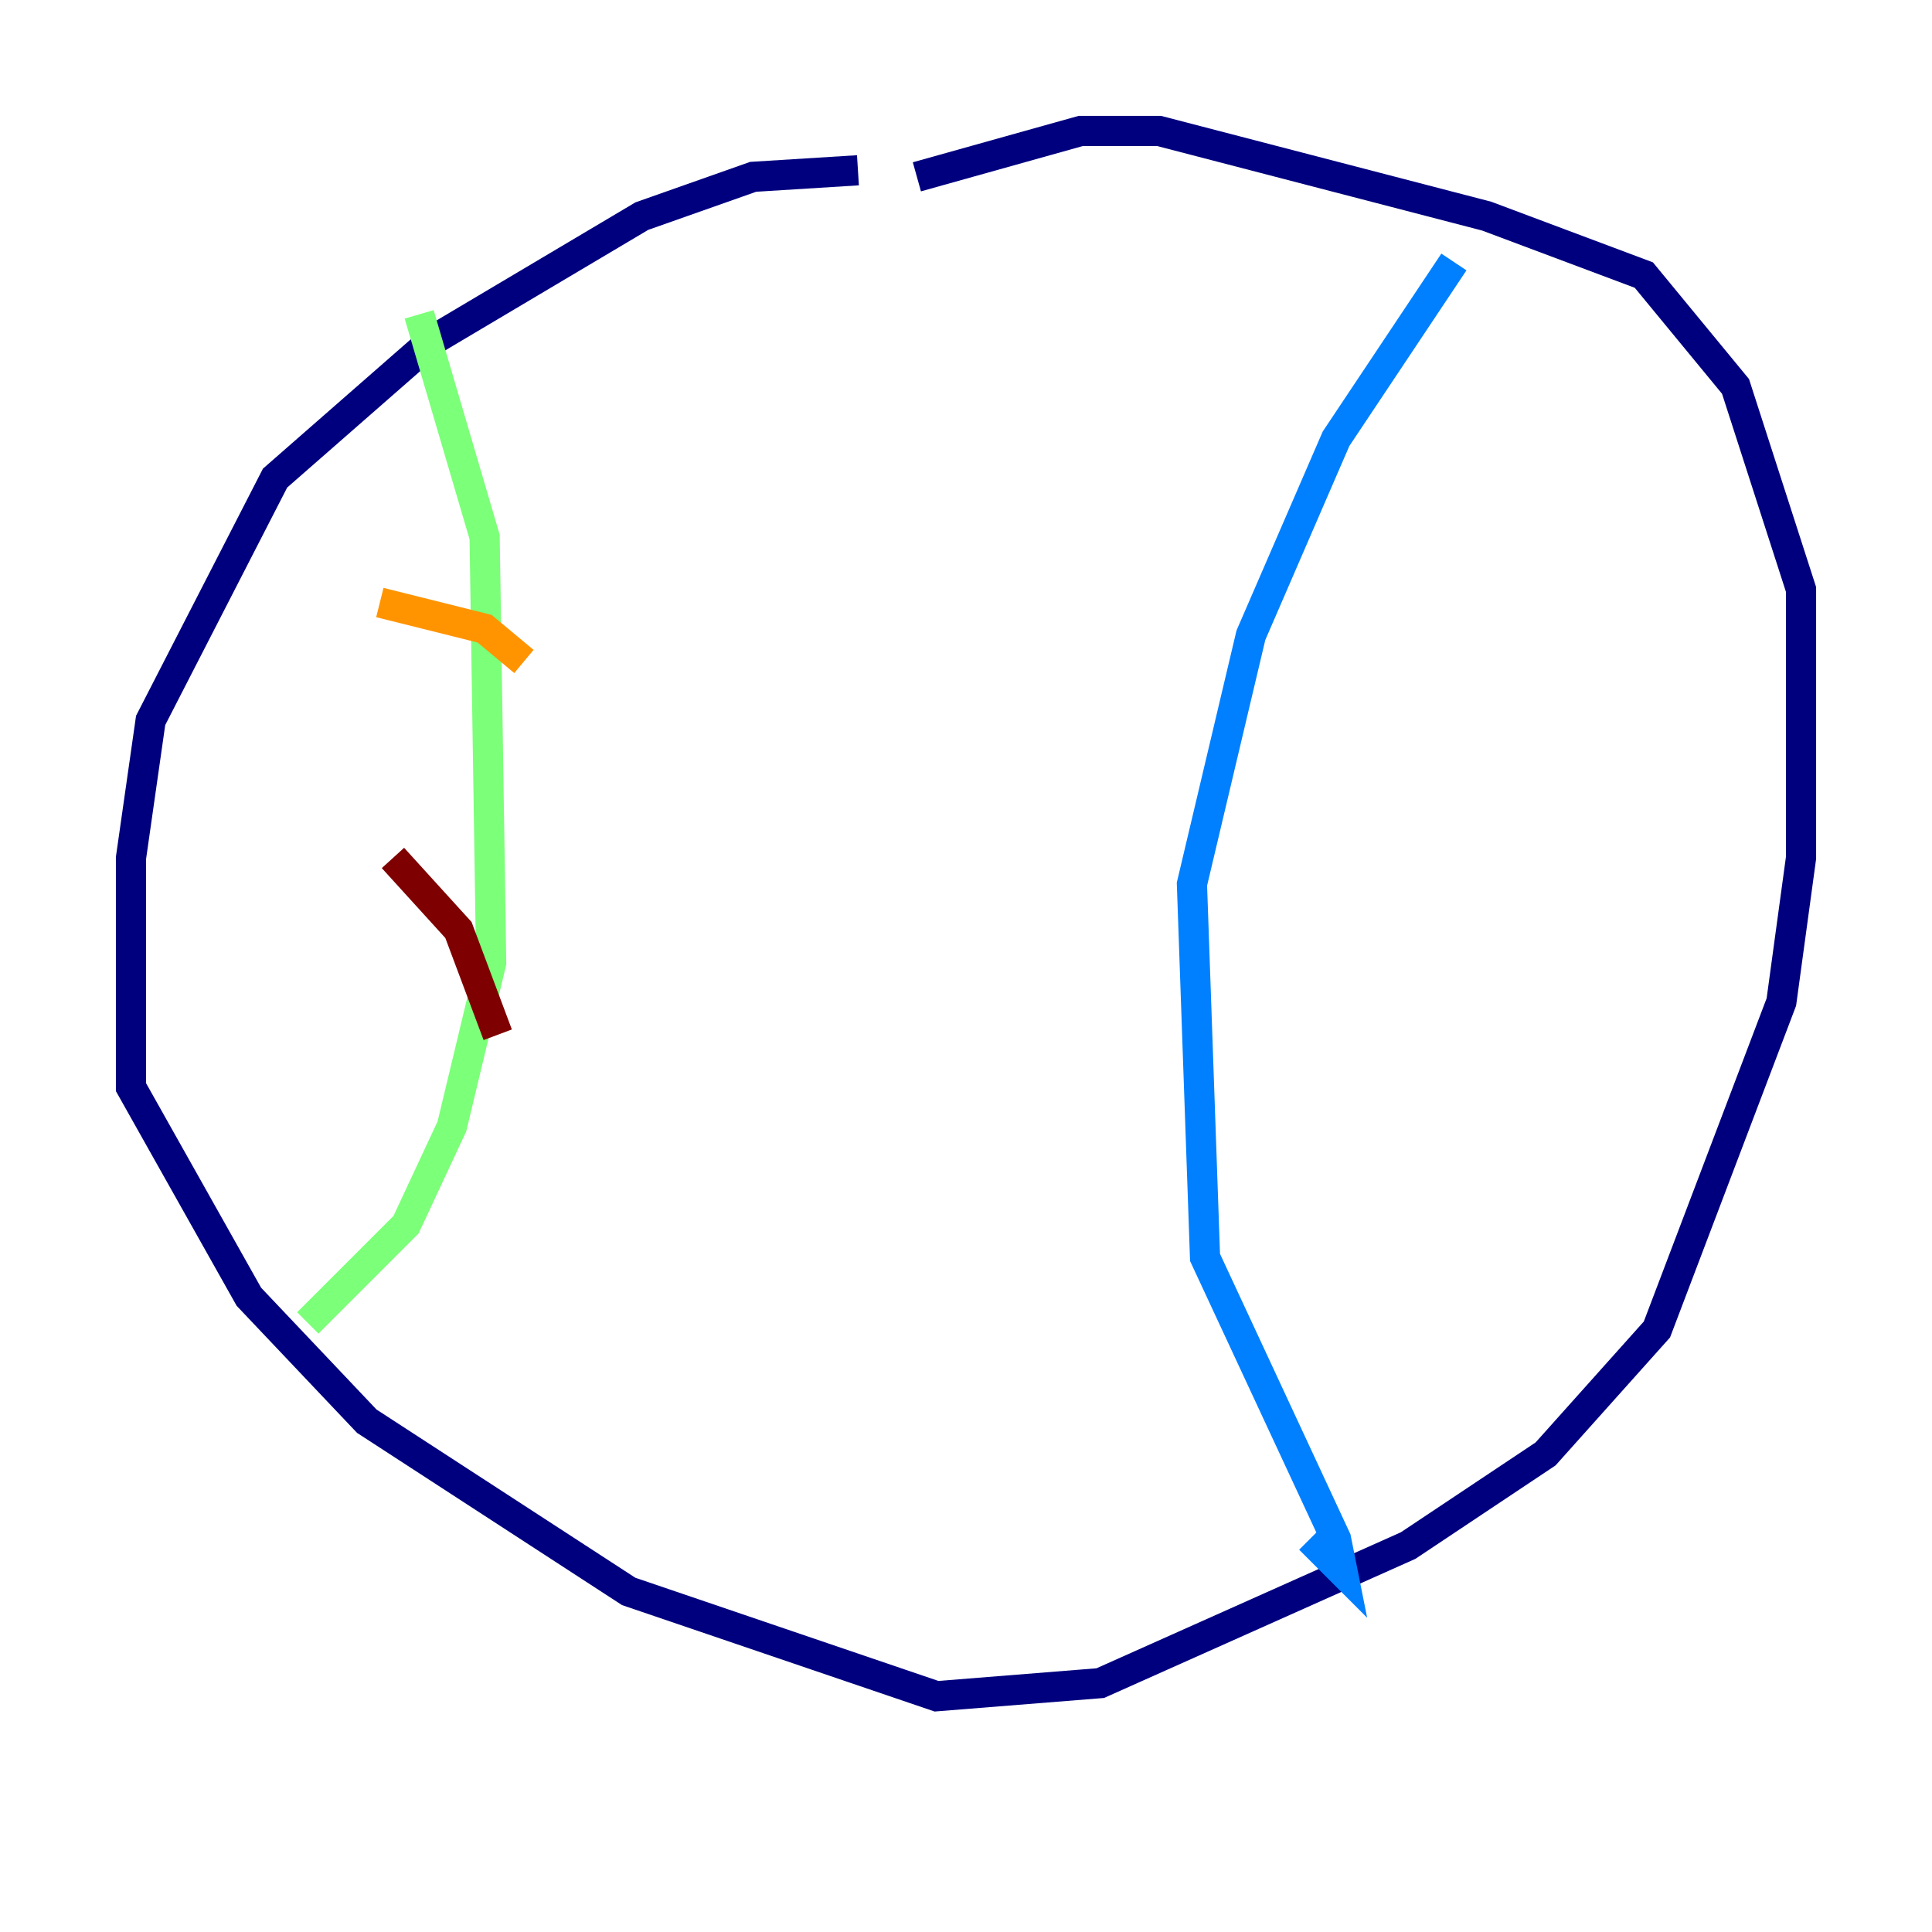 <?xml version="1.0" encoding="utf-8" ?>
<svg baseProfile="tiny" height="128" version="1.2" viewBox="0,0,128,128" width="128" xmlns="http://www.w3.org/2000/svg" xmlns:ev="http://www.w3.org/2001/xml-events" xmlns:xlink="http://www.w3.org/1999/xlink"><defs /><polyline fill="none" points="56.841,11.281 49.898,11.715 42.522,14.319 28.637,22.563 18.224,31.675 9.98,47.729 8.678,56.841 8.678,72.027 16.488,85.912 24.298,94.156 41.654,105.437 62.047,112.38 72.895,111.512 93.288,102.4 102.4,96.325 109.776,88.081 118.02,66.386 119.322,56.841 119.322,39.051 114.983,25.6 108.909,18.224 98.495,14.319 76.8,8.678 71.593,8.678 60.746,11.715" stroke="#00007f" stroke-width="2" /><polyline fill="none" points="96.325,17.356 88.515,29.071 82.875,42.088 78.969,58.576 79.837,83.308 88.515,101.966 88.949,104.136 86.78,101.966" stroke="#0080ff" stroke-width="2" /><polyline fill="none" points="27.77,20.827 32.108,35.58 32.542,63.783 29.939,74.63 26.902,81.139 20.393,87.647" stroke="#7cff79" stroke-width="2" /><polyline fill="none" points="25.166,39.919 32.108,41.654 34.712,43.824" stroke="#ff9400" stroke-width="2" /><polyline fill="none" points="26.034,56.841 30.373,61.614 32.976,68.556" stroke="#7f0000" stroke-width="2" /></svg>